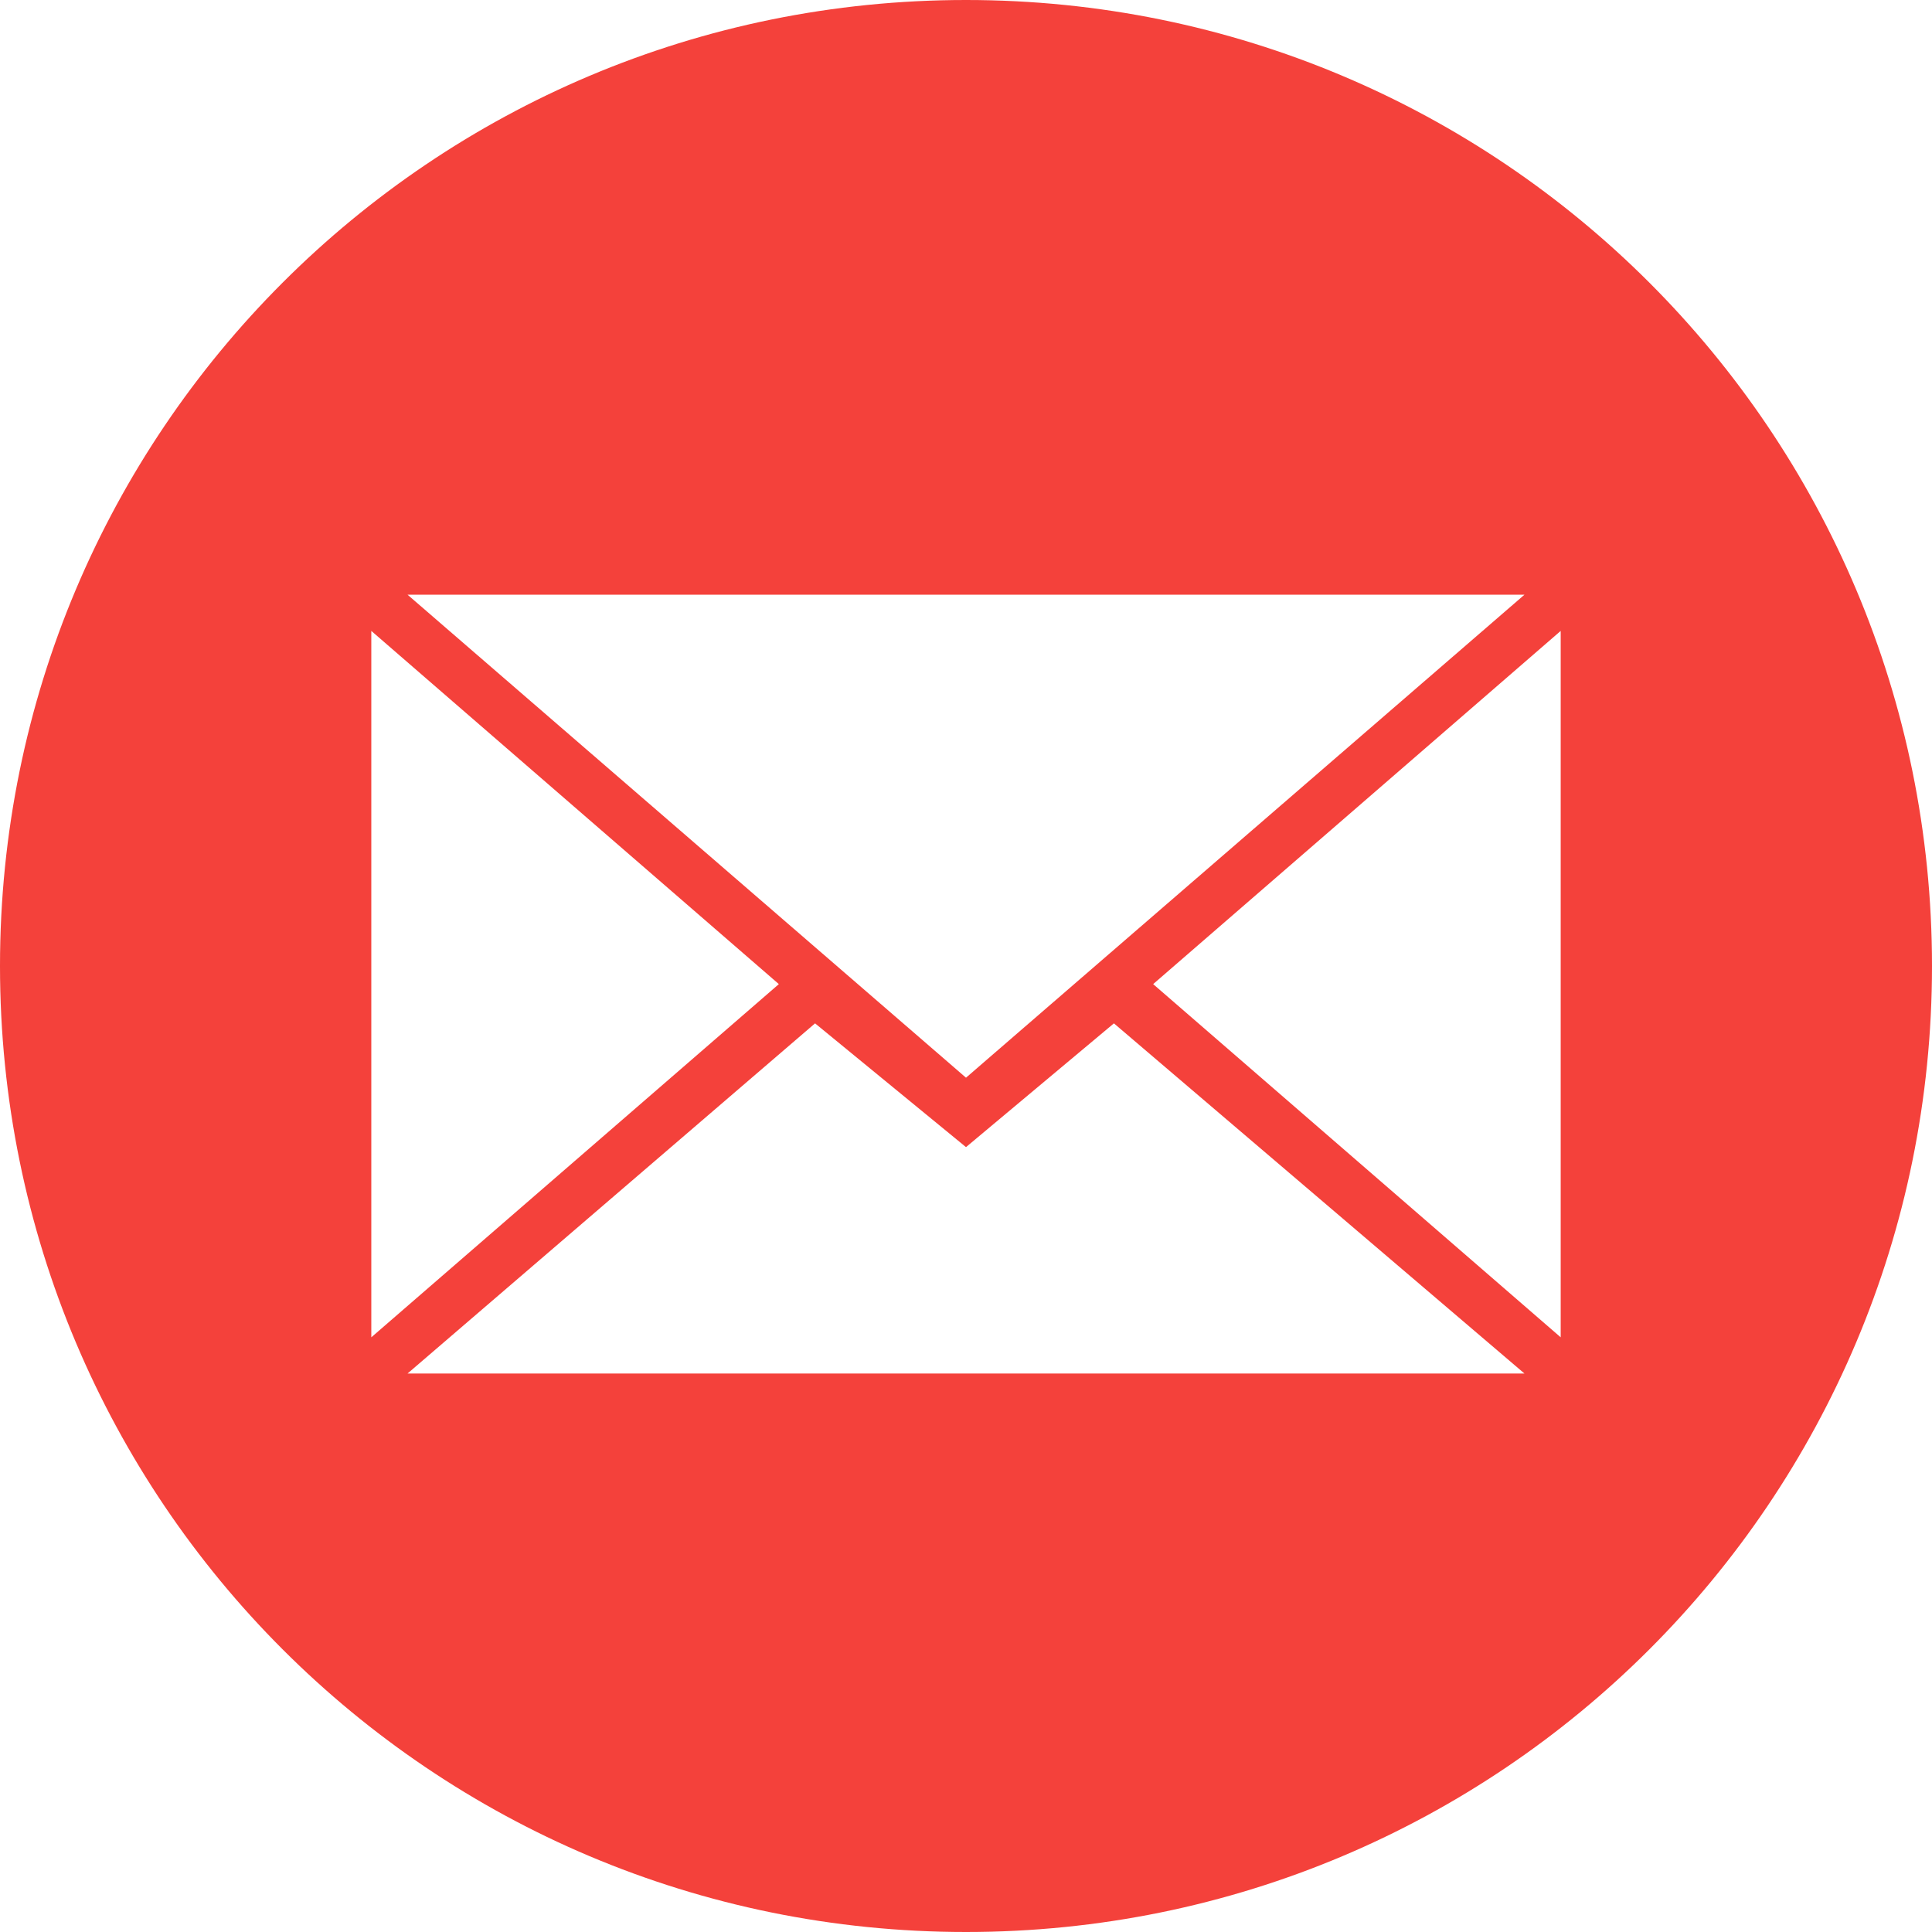 <?xml version="1.0" encoding="utf-8"?>
<!-- Generator: Adobe Illustrator 23.0.2, SVG Export Plug-In . SVG Version: 6.00 Build 0)  -->
<svg version="1.1" xmlns="http://www.w3.org/2000/svg" xmlns:xlink="http://www.w3.org/1999/xlink" x="0px" y="0px"
	 viewBox="0 0 64 64" style="enable-background:new 0 0 64 64;" xml:space="preserve">
<style type="text/css">
	.st0{display:none;}
	.st1{display:inline;}
	.st2{fill:#F4413B;}
</style>
<g id="Layer_1" class="st0">
	<g class="st1">
		<path d="M54.6,9.4C48.8,3.6,40.8,0,32,0C23.2,0,15.2,3.6,9.4,9.4C3.6,15.2,0,23.2,0,32c0,8.8,3.6,16.8,9.4,22.6
			C15.2,60.4,23.2,64,32,64c8.8,0,16.8-3.6,22.6-9.4C60.4,48.8,64,40.8,64,32C64,23.2,60.4,15.2,54.6,9.4z M33.4,17.5
			c6.9,0.2,12.9,6.4,12.8,13.2c0,0.2,0,0.3,0,0.5c0,0.5,0,1.1-0.8,1.1c-0.9,0-0.7-0.9-0.8-1.5c0-0.1,0-0.1,0-0.2
			c-0.9-7.1-4.2-10.5-11.4-11.6c-0.6-0.1-1.5,0-1.5-0.7C31.8,17.2,32.9,17.6,33.4,17.5z M42.6,30.4c0,0.3-0.2,0.5-0.5,0.6
			c-0.8,0.1-0.9-0.3-1-0.8c0-0.2,0-0.4-0.1-0.6c-0.7-4.3-2.3-5.9-6.7-6.9c-0.7-0.1-1.7-0.1-1.5-1c0.2-0.9,1.1-0.6,1.8-0.5
			c4.4,0.5,8.1,4.3,8,8.5C42.6,29.7,42.7,30.1,42.6,30.4z M38.9,29.8c-0.1,0.1-0.2,0.1-0.4,0.1c-0.2,0-0.4-0.1-0.6-0.2
			c-0.1-0.2-0.2-0.4-0.2-0.6c-0.2-1.8-1.2-2.8-3-3.1c-0.5-0.1-1.1-0.3-0.8-1c0.2-0.5,0.6-0.5,1.1-0.5c2-0.1,4.3,2.3,4.2,4.3
			C39.3,29.1,39.2,29.6,38.9,29.8z M46.3,42.3c-0.8,2.1-3.4,4.2-5.6,4.2c-0.3-0.1-1-0.2-1.5-0.4c-8-3.4-14.3-8.6-18.5-15.6
			c-1-1.6-1.8-3.3-2.6-5.2c-1.4-3.3,0.1-6,3.5-7.2c0.6-0.2,1.2-0.2,1.8,0c1.5,0.5,5.2,5.6,5.3,7.1c0.1,1.2-0.7,1.8-1.5,2.3
			c-1,0.7-1.3,1.4-1.3,2.3c0,0.4,0.2,0.9,0.4,1.4c1.5,3.2,3.9,5.4,7.1,6.8c1.2,0.5,2.3,0.5,3.1-0.7c1.4-2.1,3.1-2,5-0.7
			c0.9,0.7,1.9,1.3,2.8,2C45.5,39.5,47,40.2,46.3,42.3z"/>
	</g>
</g>
<g id="Layer_2" class="st0">
	<g class="st1">
		<path d="M39.3,31.9c-0.9-0.6-1.9-1-3.1-1.4c-1.2-0.4-2.6-0.7-4-1.1c-1.2-0.3-2-0.5-2.5-0.6c-0.5-0.1-1-0.3-1.5-0.6
			c-0.5-0.2-0.8-0.5-1.1-0.8c-0.2-0.3-0.4-0.6-0.4-1.1c0-0.7,0.4-1.3,1.1-1.8c0.8-0.5,1.9-0.8,3.2-0.8c1.4,0,2.4,0.2,3.1,0.7
			c0.6,0.5,1.2,1.2,1.6,2c0.4,0.7,0.7,1.2,1.1,1.4c0.4,0.3,0.9,0.5,1.6,0.5c0.7,0,1.4-0.3,1.9-0.8c0.5-0.5,0.7-1.1,0.7-1.8
			c0-0.7-0.2-1.4-0.6-2.1c-0.4-0.7-1-1.4-1.8-2c-0.8-0.6-1.8-1.1-3-1.5c-1.2-0.4-2.6-0.6-4.3-0.6c-2,0-3.8,0.3-5.4,0.8
			c-1.5,0.6-2.7,1.4-3.5,2.5c-0.8,1.1-1.2,2.3-1.2,3.7c0,1.4,0.4,2.7,1.2,3.7c0.8,1,1.8,1.7,3.1,2.3c1.3,0.5,2.9,1,4.8,1.4
			c1.4,0.3,2.5,0.6,3.4,0.8c0.8,0.2,1.5,0.6,1.9,1.1c0.5,0.4,0.7,1,0.7,1.7c0,0.9-0.4,1.7-1.4,2.3c-0.9,0.6-2.2,1-3.7,1
			c-1.1,0-2-0.2-2.7-0.5c-0.7-0.3-1.2-0.7-1.5-1.2c-0.4-0.5-0.7-1.1-1.1-1.9c-0.3-0.7-0.6-1.2-1.1-1.6c-0.4-0.4-1-0.6-1.6-0.6
			c-0.8,0-1.4,0.2-1.9,0.7c-0.5,0.5-0.8,1.1-0.8,1.7c0,1.1,0.4,2.2,1.2,3.3c0.8,1.1,1.8,2,3,2.7c1.7,0.9,3.9,1.4,6.5,1.4
			c2.2,0,4.1-0.3,5.7-1c1.6-0.7,2.9-1.6,3.7-2.8c0.8-1.2,1.3-2.6,1.3-4.1c0-1.3-0.2-2.3-0.7-3.2C40.9,33.2,40.2,32.5,39.3,31.9z"/>
		<path d="M32,0C14.3,0,0,14.3,0,32c0,17.7,14.3,32,32,32c17.7,0,32-14.3,32-32C64,14.3,49.7,0,32,0z M39.8,51.9
			c-1.8,0-3.5-0.5-5-1.3c-1.1,0.2-2.2,0.3-3.3,0.3c-10.1,0-18.3-8.2-18.3-18.3c0-1.3,0.1-2.5,0.4-3.7c-0.9-1.6-1.5-3.4-1.5-5.4
			c0-5.9,4.7-10.6,10.6-10.6c2.1,0,4,0.6,5.6,1.6c1-0.2,2.1-0.3,3.1-0.3c10.1,0,18.3,8.2,18.3,18.3c0,1.3-0.1,2.7-0.4,3.9
			c0.7,1.4,1.1,3,1.1,4.7C50.4,47.2,45.7,51.9,39.8,51.9z"/>
	</g>
</g>
<g id="Layer_3">
	<g>
		<path class="st2" d="M32,0C14.3,0,0,14.3,0,32s14.3,32,32,32s32-14.3,32-32S49.7,0,32,0z M50.5,19.7L32,35.7l-18.5-16H50.5z
			 M12.3,20.9l13.5,11.7L12.3,44.3V20.9z M13.5,45.5L27,33.9l5,4.1l4.9-4.1l13.6,11.6H13.5z M51.7,44.3L38.2,32.6l13.5-11.7V44.3z"
			/>
	</g>
</g>
</svg>
